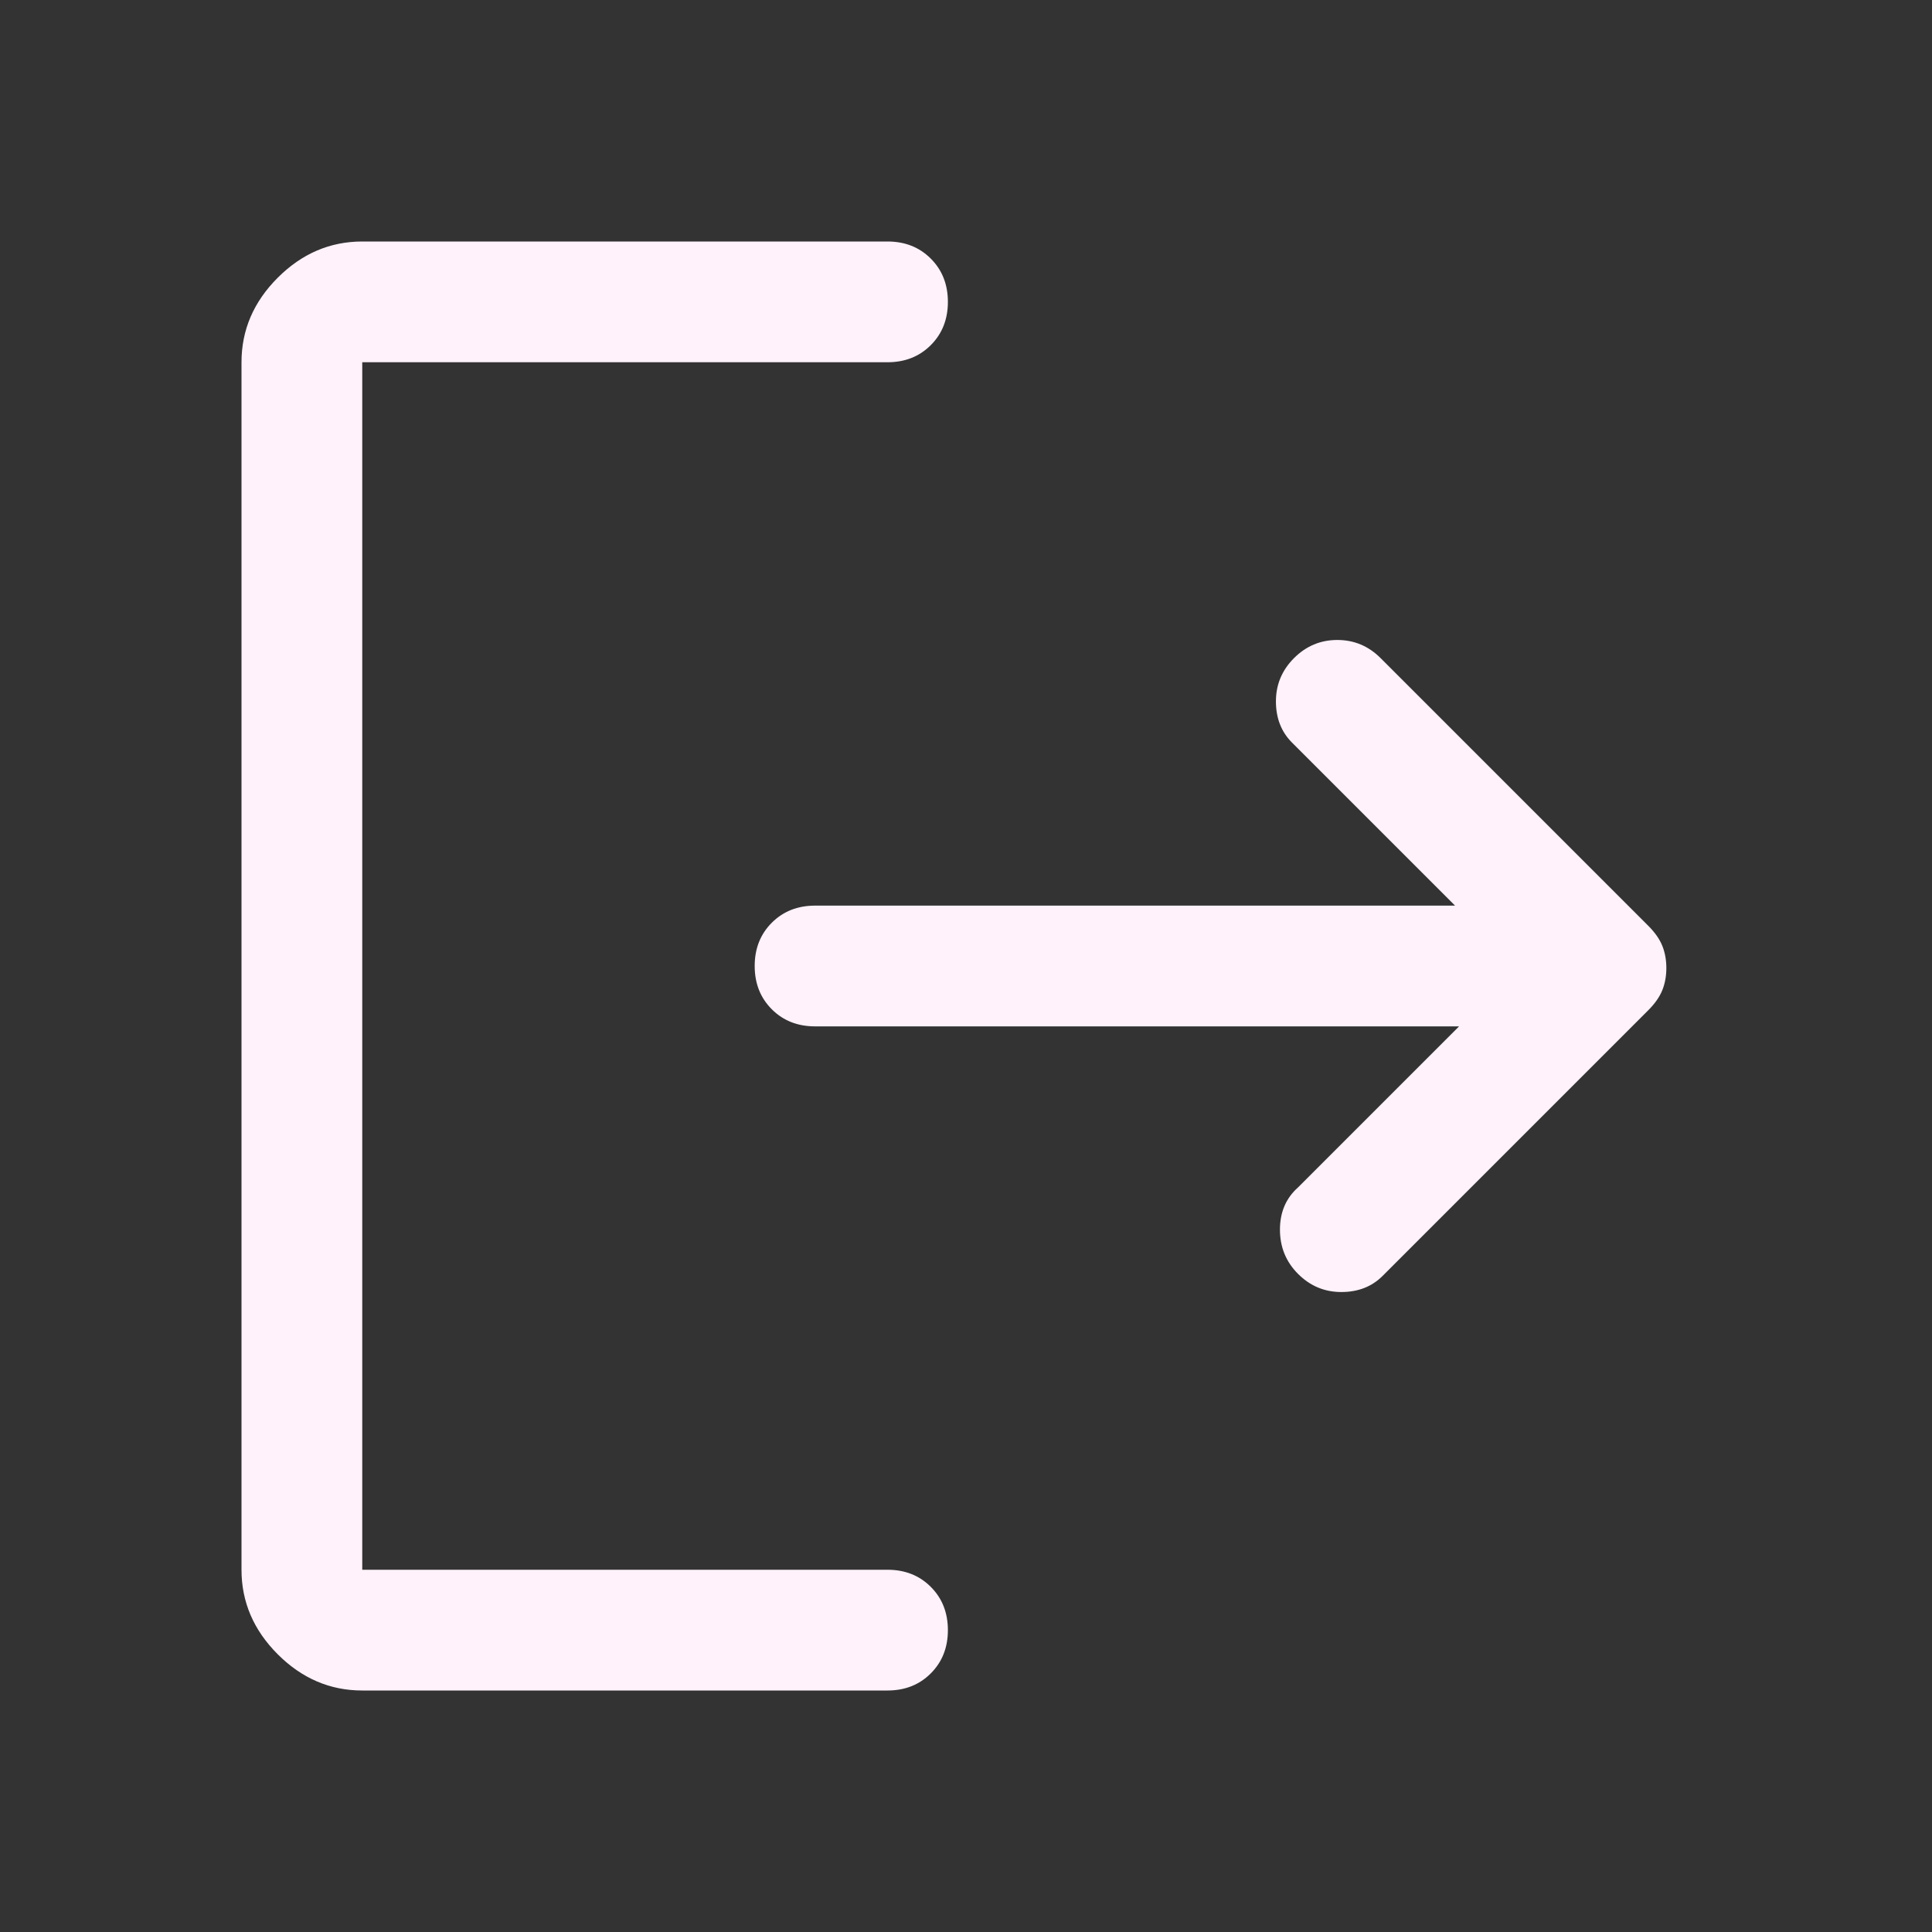 <svg xmlns="http://www.w3.org/2000/svg" height="48" width="48"><rect width="100%" height="100%" fill="#333333" stroke="none"/><path fill="#FFF2FA" d="M32.25 31.65q-.45-.45-.45-1.1 0-.65.45-1.05l4-4h-16q-.65 0-1.075-.425-.425-.425-.425-1.075 0-.65.425-1.075.425-.425 1.075-.425h15.9l-4.05-4.05q-.4-.4-.4-1.025 0-.625.45-1.075.45-.45 1.075-.45t1.075.45L40.95 23q.25.25.35.5.1.25.1.55 0 .3-.1.55-.1.25-.35.5l-6.6 6.6q-.4.4-1.025.4-.625 0-1.075-.45ZM9 42q-1.2 0-2.1-.9Q6 40.2 6 39V9q0-1.2.9-2.1Q7.8 6 9 6h13.05q.65 0 1.075.425.425.425.425 1.075 0 .65-.425 1.075Q22.7 9 22.05 9H9v30h13.05q.65 0 1.075.425.425.425.425 1.075 0 .65-.425 1.075Q22.7 42 22.05 42Z"/></svg>